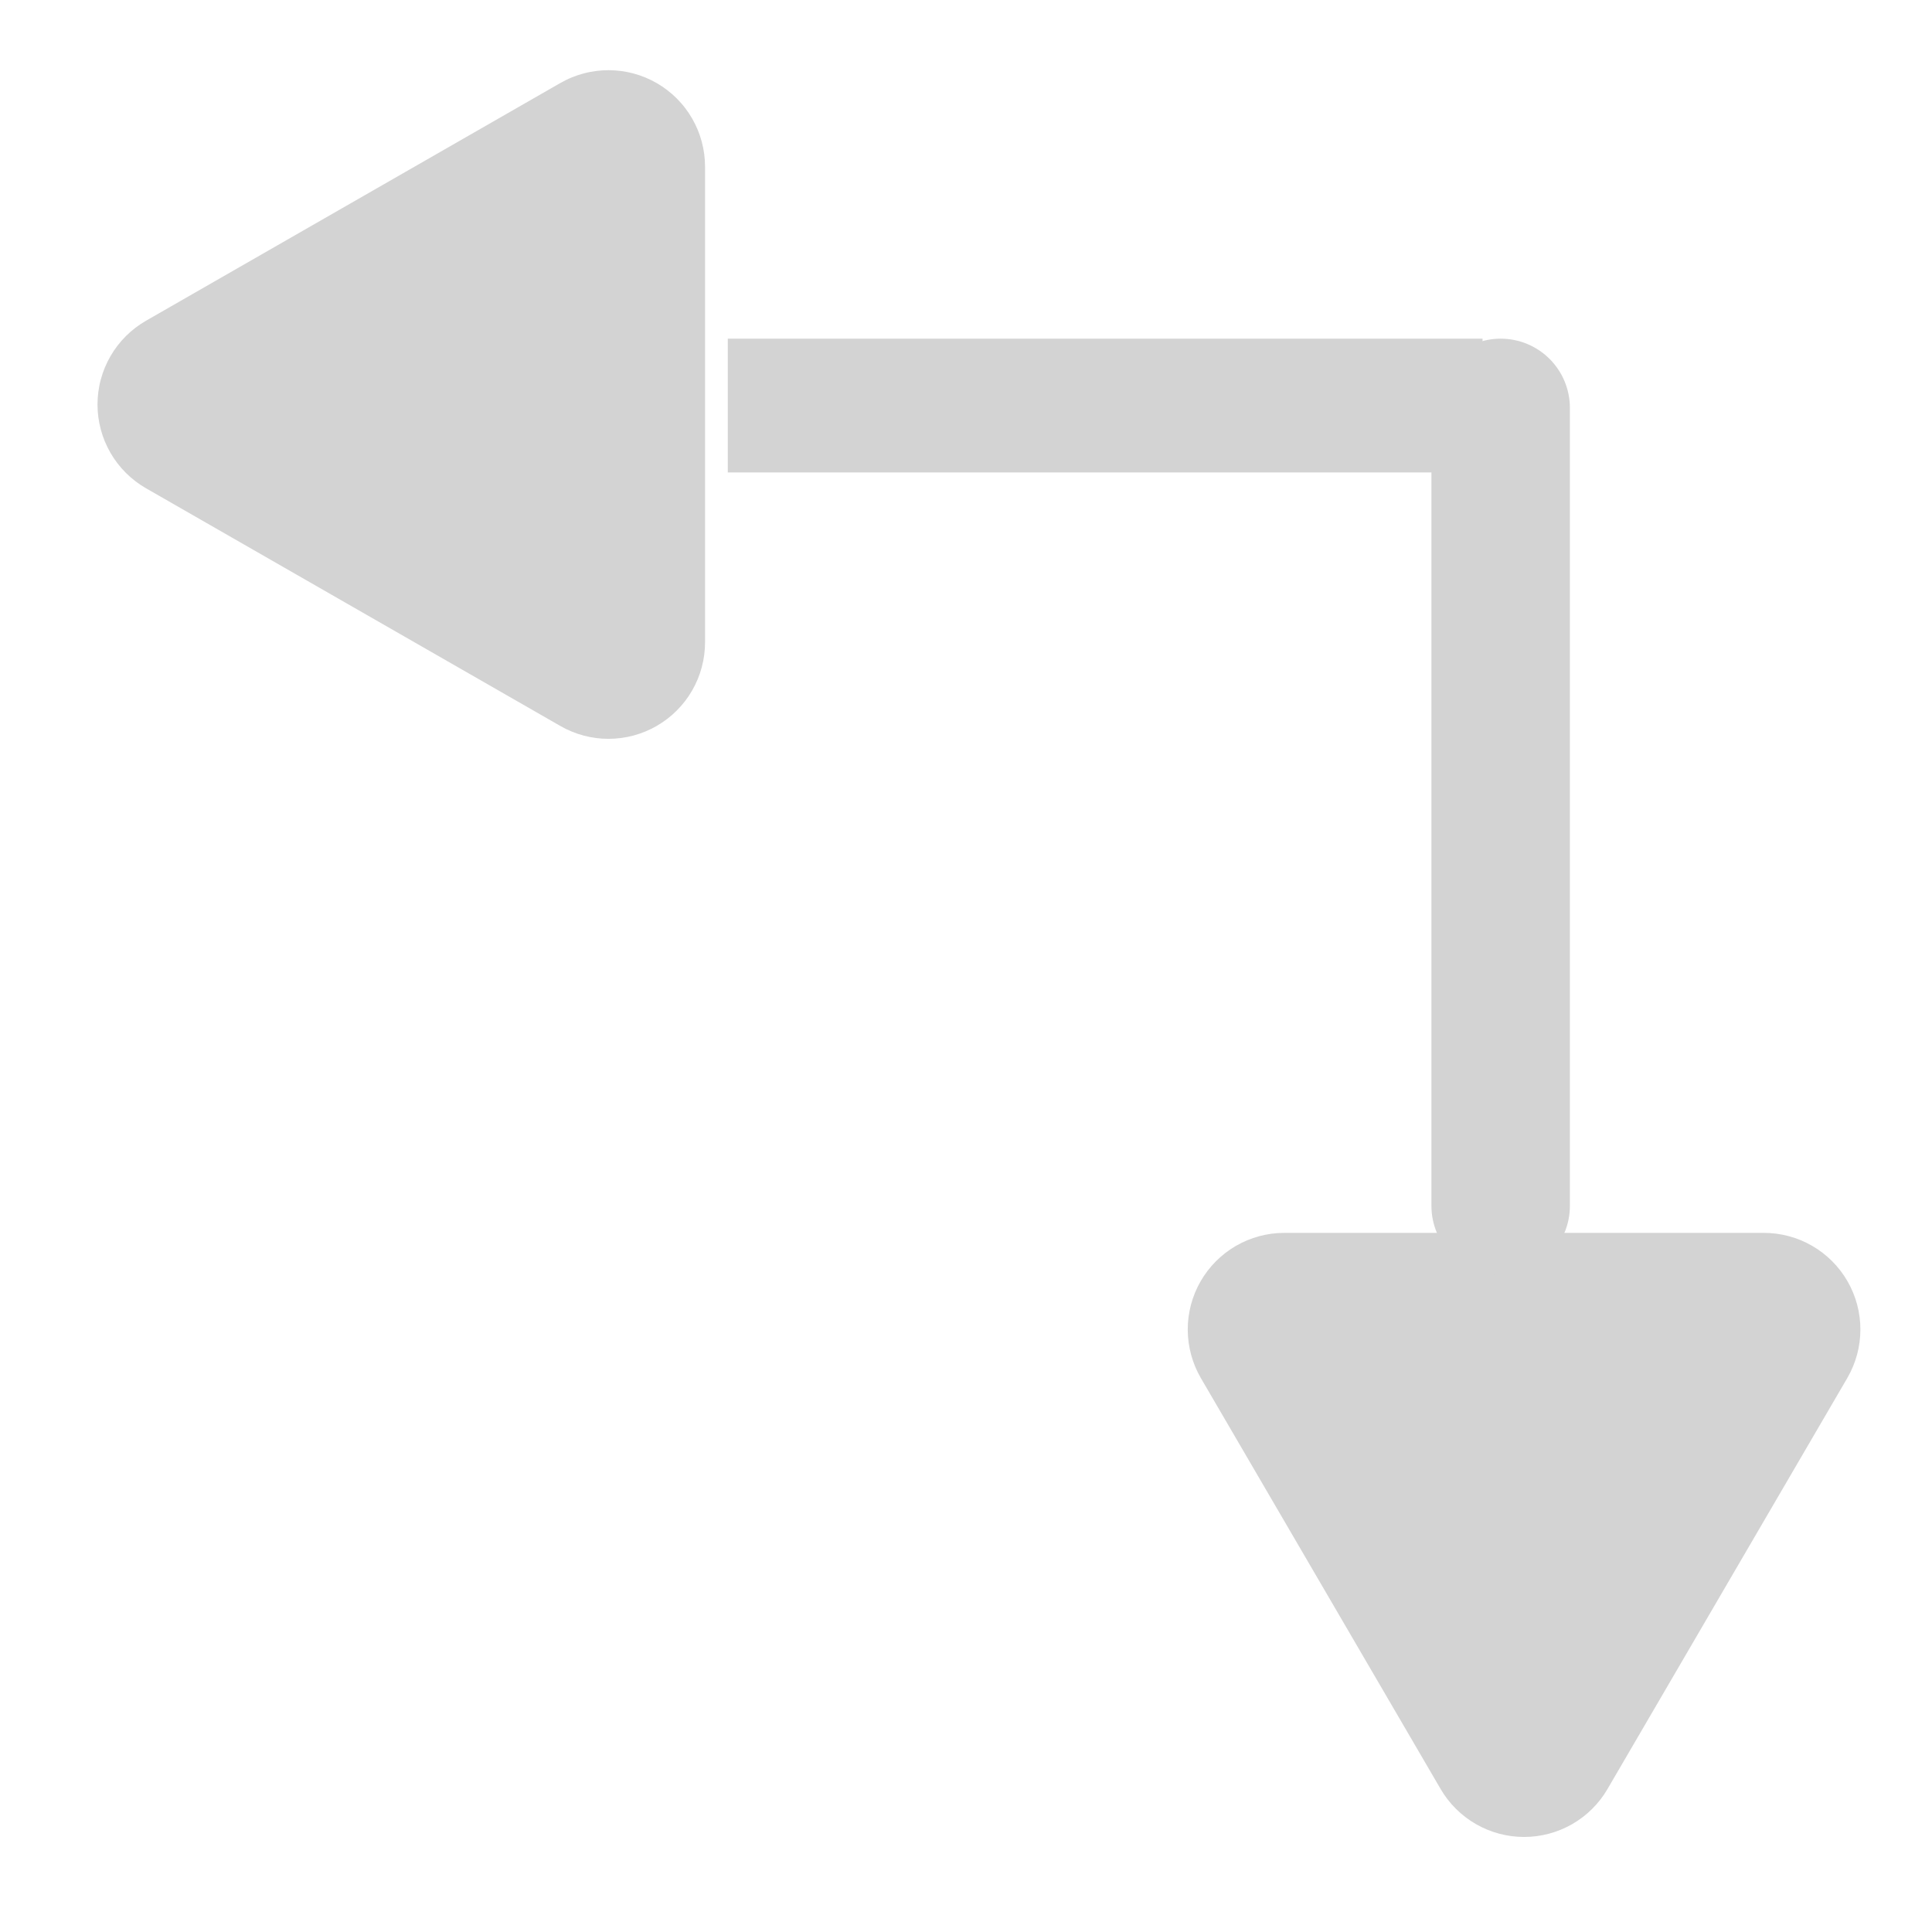 <?xml version="1.0" encoding="utf-8"?>
<svg width="120px" height="120px" viewBox="0 0 120 120" version="1.1" xmlns:xlink="http://www.w3.org/1999/xlink" xmlns="http://www.w3.org/2000/svg">
  <defs>
    <filter id="filter_1">
      <feColorMatrix in="SourceGraphic" type="matrix" values="0 0 0 0 0.827 0 0 0 0 0.827 0 0 0 0 0.827 0 0 0 1 0" />
    </filter>
  </defs>
  <g id="two-arrows-icon">
    <g id="Group-21" filter="url(#filter_1)">
      <path d="M9.07 19.921L34.808 5.154Q34.978 5.057 35.154 4.971Q35.33 4.884 35.512 4.81Q35.693 4.735 35.879 4.673Q36.065 4.61 36.255 4.56Q36.444 4.509 36.636 4.472Q36.829 4.434 37.023 4.409Q37.218 4.383 37.414 4.371Q37.609 4.359 37.806 4.359Q38.002 4.359 38.197 4.373Q38.393 4.386 38.587 4.412Q38.782 4.438 38.974 4.476Q39.166 4.515 39.356 4.566Q39.545 4.617 39.731 4.68Q39.916 4.744 40.097 4.819Q40.279 4.894 40.454 4.981Q40.63 5.068 40.8 5.167Q40.97 5.265 41.133 5.374Q41.295 5.483 41.451 5.603Q41.606 5.723 41.754 5.852Q41.901 5.982 42.04 6.12Q42.178 6.259 42.307 6.407Q42.437 6.554 42.556 6.71Q42.675 6.866 42.784 7.029Q42.893 7.192 42.991 7.362Q43.089 7.532 43.175 7.708Q43.262 7.884 43.337 8.065Q43.412 8.246 43.475 8.432Q43.538 8.618 43.588 8.807Q43.639 8.997 43.677 9.189Q43.715 9.381 43.741 9.576Q43.767 9.77 43.779 9.966Q43.792 10.162 43.792 10.358L43.792 39.891Q43.792 40.087 43.779 40.283Q43.767 40.478 43.741 40.673Q43.715 40.867 43.677 41.06Q43.639 41.252 43.588 41.441Q43.538 41.631 43.475 41.817Q43.412 42.002 43.337 42.184Q43.262 42.365 43.175 42.541Q43.089 42.717 42.991 42.887Q42.893 43.057 42.784 43.22Q42.675 43.383 42.556 43.539Q42.436 43.694 42.307 43.842Q42.178 43.99 42.039 44.128Q41.901 44.267 41.754 44.397Q41.606 44.526 41.451 44.646Q41.295 44.765 41.133 44.874Q40.97 44.984 40.8 45.082Q40.63 45.18 40.454 45.267Q40.279 45.354 40.097 45.43Q39.916 45.505 39.731 45.568Q39.545 45.632 39.356 45.683Q39.166 45.734 38.974 45.773Q38.782 45.811 38.587 45.837Q38.393 45.863 38.197 45.876Q38.002 45.889 37.806 45.89Q37.609 45.89 37.414 45.878Q37.218 45.865 37.023 45.84Q36.829 45.815 36.636 45.777Q36.444 45.739 36.254 45.689Q36.065 45.639 35.879 45.576Q35.693 45.514 35.512 45.439Q35.33 45.364 35.154 45.278Q34.978 45.192 34.808 45.094L9.07 30.328Q8.899 30.23 8.735 30.121Q8.571 30.012 8.414 29.892Q8.258 29.773 8.11 29.643Q7.961 29.514 7.822 29.375Q7.682 29.236 7.552 29.088Q7.422 28.94 7.302 28.784Q7.182 28.628 7.072 28.465Q6.963 28.301 6.864 28.131Q6.765 27.961 6.678 27.784Q6.591 27.608 6.515 27.426Q6.44 27.244 6.376 27.058Q6.313 26.871 6.262 26.681Q6.21 26.491 6.172 26.298Q6.133 26.105 6.108 25.909Q6.082 25.714 6.069 25.518Q6.056 25.321 6.056 25.124Q6.056 24.927 6.069 24.731Q6.082 24.535 6.108 24.339Q6.133 24.144 6.172 23.951Q6.21 23.758 6.262 23.568Q6.313 23.378 6.376 23.191Q6.44 23.005 6.515 22.823Q6.591 22.641 6.678 22.465Q6.765 22.288 6.864 22.118Q6.963 21.947 7.072 21.784Q7.182 21.62 7.302 21.464Q7.422 21.308 7.552 21.16Q7.682 21.013 7.822 20.874Q7.961 20.735 8.11 20.605Q8.258 20.476 8.414 20.356Q8.571 20.237 8.735 20.128Q8.899 20.019 9.07 19.921Z" id="Triangle" fill="#D3D3D3" fill-rule="evenodd" stroke="none" />
      <path d="M89.481 111.121L74.59 85.598Q74.491 85.428 74.403 85.252Q74.316 85.076 74.239 84.894Q74.163 84.713 74.099 84.526Q74.035 84.34 73.984 84.15Q73.932 83.961 73.893 83.768Q73.854 83.575 73.827 83.38Q73.801 83.185 73.787 82.988Q73.774 82.792 73.773 82.595Q73.772 82.398 73.784 82.202Q73.797 82.006 73.822 81.81Q73.847 81.615 73.885 81.422Q73.923 81.229 73.973 81.039Q74.023 80.848 74.086 80.662Q74.149 80.475 74.224 80.293Q74.299 80.111 74.385 79.935Q74.472 79.758 74.57 79.587Q74.668 79.416 74.777 79.253Q74.886 79.089 75.005 78.932Q75.125 78.776 75.254 78.628Q75.384 78.48 75.523 78.34Q75.662 78.201 75.809 78.071Q75.957 77.941 76.113 77.821Q76.269 77.701 76.433 77.591Q76.596 77.482 76.766 77.383Q76.937 77.284 77.113 77.197Q77.29 77.11 77.472 77.034Q77.653 76.959 77.84 76.896Q78.026 76.832 78.216 76.781Q78.406 76.73 78.599 76.692Q78.792 76.653 78.987 76.627Q79.182 76.602 79.379 76.589Q79.575 76.576 79.772 76.576L109.553 76.576Q109.75 76.576 109.947 76.589Q110.143 76.602 110.338 76.627Q110.533 76.653 110.726 76.692Q110.919 76.73 111.109 76.781Q111.299 76.832 111.486 76.895Q111.672 76.959 111.854 77.034Q112.036 77.11 112.212 77.197Q112.388 77.284 112.559 77.383Q112.729 77.481 112.893 77.591Q113.056 77.701 113.212 77.821Q113.368 77.941 113.516 78.071Q113.664 78.201 113.802 78.34Q113.941 78.479 114.071 78.628Q114.2 78.776 114.32 78.932Q114.439 79.089 114.548 79.252Q114.657 79.416 114.755 79.587Q114.853 79.758 114.94 79.934Q115.027 80.111 115.102 80.293Q115.176 80.475 115.239 80.662Q115.302 80.848 115.352 81.038Q115.403 81.229 115.441 81.422Q115.478 81.615 115.503 81.81Q115.529 82.005 115.541 82.202Q115.553 82.398 115.552 82.595Q115.552 82.792 115.538 82.988Q115.524 83.185 115.498 83.38Q115.472 83.575 115.433 83.768Q115.393 83.96 115.342 84.15Q115.29 84.34 115.226 84.526Q115.162 84.713 115.086 84.894Q115.01 85.076 114.922 85.252Q114.834 85.428 114.735 85.598L99.844 111.121Q99.746 111.29 99.636 111.452Q99.527 111.614 99.407 111.769Q99.288 111.923 99.158 112.07Q99.029 112.216 98.89 112.354Q98.751 112.492 98.604 112.62Q98.457 112.749 98.301 112.867Q98.146 112.986 97.983 113.094Q97.82 113.202 97.65 113.3Q97.481 113.397 97.305 113.483Q97.13 113.569 96.949 113.644Q96.768 113.718 96.583 113.781Q96.398 113.844 96.209 113.894Q96.02 113.944 95.828 113.982Q95.636 114.02 95.442 114.046Q95.249 114.071 95.053 114.084Q94.858 114.097 94.663 114.097Q94.467 114.097 94.272 114.084Q94.077 114.071 93.883 114.046Q93.689 114.02 93.497 113.982Q93.306 113.944 93.117 113.894Q92.928 113.844 92.743 113.781Q92.557 113.719 92.376 113.644Q92.196 113.569 92.02 113.483Q91.845 113.397 91.675 113.3Q91.505 113.202 91.343 113.094Q91.18 112.986 91.024 112.867Q90.869 112.749 90.721 112.62Q90.574 112.492 90.435 112.354Q90.296 112.216 90.167 112.07Q90.038 111.923 89.918 111.769Q89.798 111.614 89.689 111.452Q89.58 111.29 89.481 111.121Z" id="Triangle-2" fill="#D3D3D3" fill-rule="evenodd" stroke="none" />
      <path d="M45.204 21.035L92.084 21.035L92.084 29.344L45.204 29.344L45.204 21.035Z" id="Rectangle" fill="#D3D3D3" fill-rule="evenodd" stroke="none" />
      <path d="M93.207 21.035L93.209 21.035Q93.315 21.035 93.42 21.04Q93.526 21.045 93.631 21.056Q93.736 21.066 93.84 21.082Q93.945 21.097 94.048 21.118Q94.152 21.138 94.254 21.164Q94.356 21.189 94.457 21.22Q94.558 21.251 94.658 21.286Q94.757 21.322 94.855 21.362Q94.952 21.403 95.047 21.448Q95.143 21.493 95.236 21.543Q95.329 21.592 95.419 21.647Q95.51 21.701 95.598 21.759Q95.686 21.818 95.77 21.881Q95.855 21.944 95.937 22.011Q96.018 22.078 96.096 22.149Q96.174 22.22 96.249 22.294Q96.324 22.369 96.395 22.447Q96.466 22.525 96.532 22.607Q96.599 22.688 96.662 22.773Q96.725 22.858 96.784 22.946Q96.842 23.033 96.897 23.124Q96.951 23.214 97.001 23.307Q97.05 23.401 97.096 23.496Q97.141 23.591 97.181 23.689Q97.221 23.786 97.257 23.886Q97.293 23.985 97.323 24.086Q97.354 24.187 97.379 24.289Q97.405 24.392 97.426 24.495Q97.446 24.599 97.462 24.703Q97.477 24.808 97.488 24.913Q97.498 25.018 97.503 25.123Q97.508 25.228 97.508 25.334L97.508 74.899Q97.508 75.005 97.503 75.11Q97.498 75.216 97.488 75.321Q97.477 75.426 97.462 75.53Q97.446 75.635 97.426 75.738Q97.405 75.841 97.379 75.944Q97.354 76.046 97.323 76.147Q97.293 76.248 97.257 76.348Q97.221 76.447 97.181 76.544Q97.141 76.642 97.096 76.737Q97.05 76.833 97.001 76.926Q96.951 77.019 96.897 77.109Q96.842 77.2 96.784 77.288Q96.725 77.375 96.662 77.46Q96.599 77.545 96.532 77.626Q96.466 77.708 96.395 77.786Q96.324 77.865 96.249 77.939Q96.174 78.014 96.096 78.085Q96.018 78.155 95.937 78.222Q95.855 78.289 95.77 78.352Q95.686 78.415 95.598 78.474Q95.51 78.532 95.419 78.587Q95.329 78.641 95.236 78.691Q95.143 78.74 95.047 78.785Q94.952 78.831 94.855 78.871Q94.757 78.911 94.658 78.947Q94.558 78.983 94.457 79.013Q94.356 79.044 94.254 79.069Q94.152 79.095 94.048 79.116Q93.945 79.136 93.84 79.152Q93.736 79.167 93.631 79.177Q93.526 79.188 93.42 79.193Q93.315 79.198 93.209 79.198L93.207 79.198Q93.102 79.198 92.996 79.193Q92.891 79.188 92.786 79.177Q92.681 79.167 92.577 79.152Q92.472 79.136 92.369 79.116Q92.265 79.095 92.163 79.069Q92.061 79.044 91.96 79.013Q91.859 78.983 91.759 78.947Q91.66 78.911 91.562 78.871Q91.465 78.831 91.369 78.785Q91.274 78.74 91.181 78.691Q91.088 78.641 90.997 78.587Q90.907 78.532 90.819 78.474Q90.731 78.415 90.647 78.352Q90.562 78.289 90.48 78.222Q90.399 78.155 90.32 78.085Q90.242 78.014 90.168 77.939Q90.093 77.865 90.022 77.786Q89.951 77.708 89.884 77.626Q89.817 77.545 89.754 77.46Q89.692 77.375 89.633 77.288Q89.574 77.2 89.52 77.109Q89.466 77.019 89.416 76.926Q89.366 76.833 89.321 76.737Q89.276 76.642 89.236 76.544Q89.195 76.447 89.16 76.348Q89.124 76.248 89.094 76.147Q89.063 76.046 89.037 75.944Q89.012 75.841 88.991 75.738Q88.971 75.635 88.955 75.53Q88.94 75.426 88.929 75.321Q88.919 75.216 88.914 75.11Q88.909 75.005 88.909 74.899L88.909 25.334Q88.909 25.228 88.914 25.123Q88.919 25.018 88.929 24.913Q88.94 24.808 88.955 24.703Q88.971 24.599 88.991 24.495Q89.012 24.392 89.037 24.289Q89.063 24.187 89.094 24.086Q89.124 23.985 89.16 23.886Q89.195 23.786 89.236 23.689Q89.276 23.591 89.321 23.496Q89.366 23.401 89.416 23.308Q89.466 23.214 89.52 23.124Q89.574 23.033 89.633 22.946Q89.692 22.858 89.754 22.773Q89.817 22.688 89.884 22.607Q89.951 22.525 90.022 22.447Q90.093 22.369 90.168 22.294Q90.242 22.22 90.32 22.149Q90.399 22.078 90.48 22.011Q90.562 21.944 90.647 21.881Q90.731 21.818 90.819 21.759Q90.907 21.701 90.997 21.647Q91.088 21.592 91.181 21.543Q91.274 21.493 91.369 21.448Q91.465 21.403 91.562 21.362Q91.66 21.322 91.759 21.286Q91.859 21.251 91.96 21.22Q92.061 21.189 92.163 21.164Q92.265 21.138 92.369 21.118Q92.472 21.097 92.577 21.082Q92.681 21.066 92.786 21.056Q92.891 21.045 92.996 21.04Q93.102 21.035 93.207 21.035Z" id="Rectangle-2" fill="#D3D3D3" fill-rule="evenodd" stroke="none" />
    </g>
  </g>
</svg>